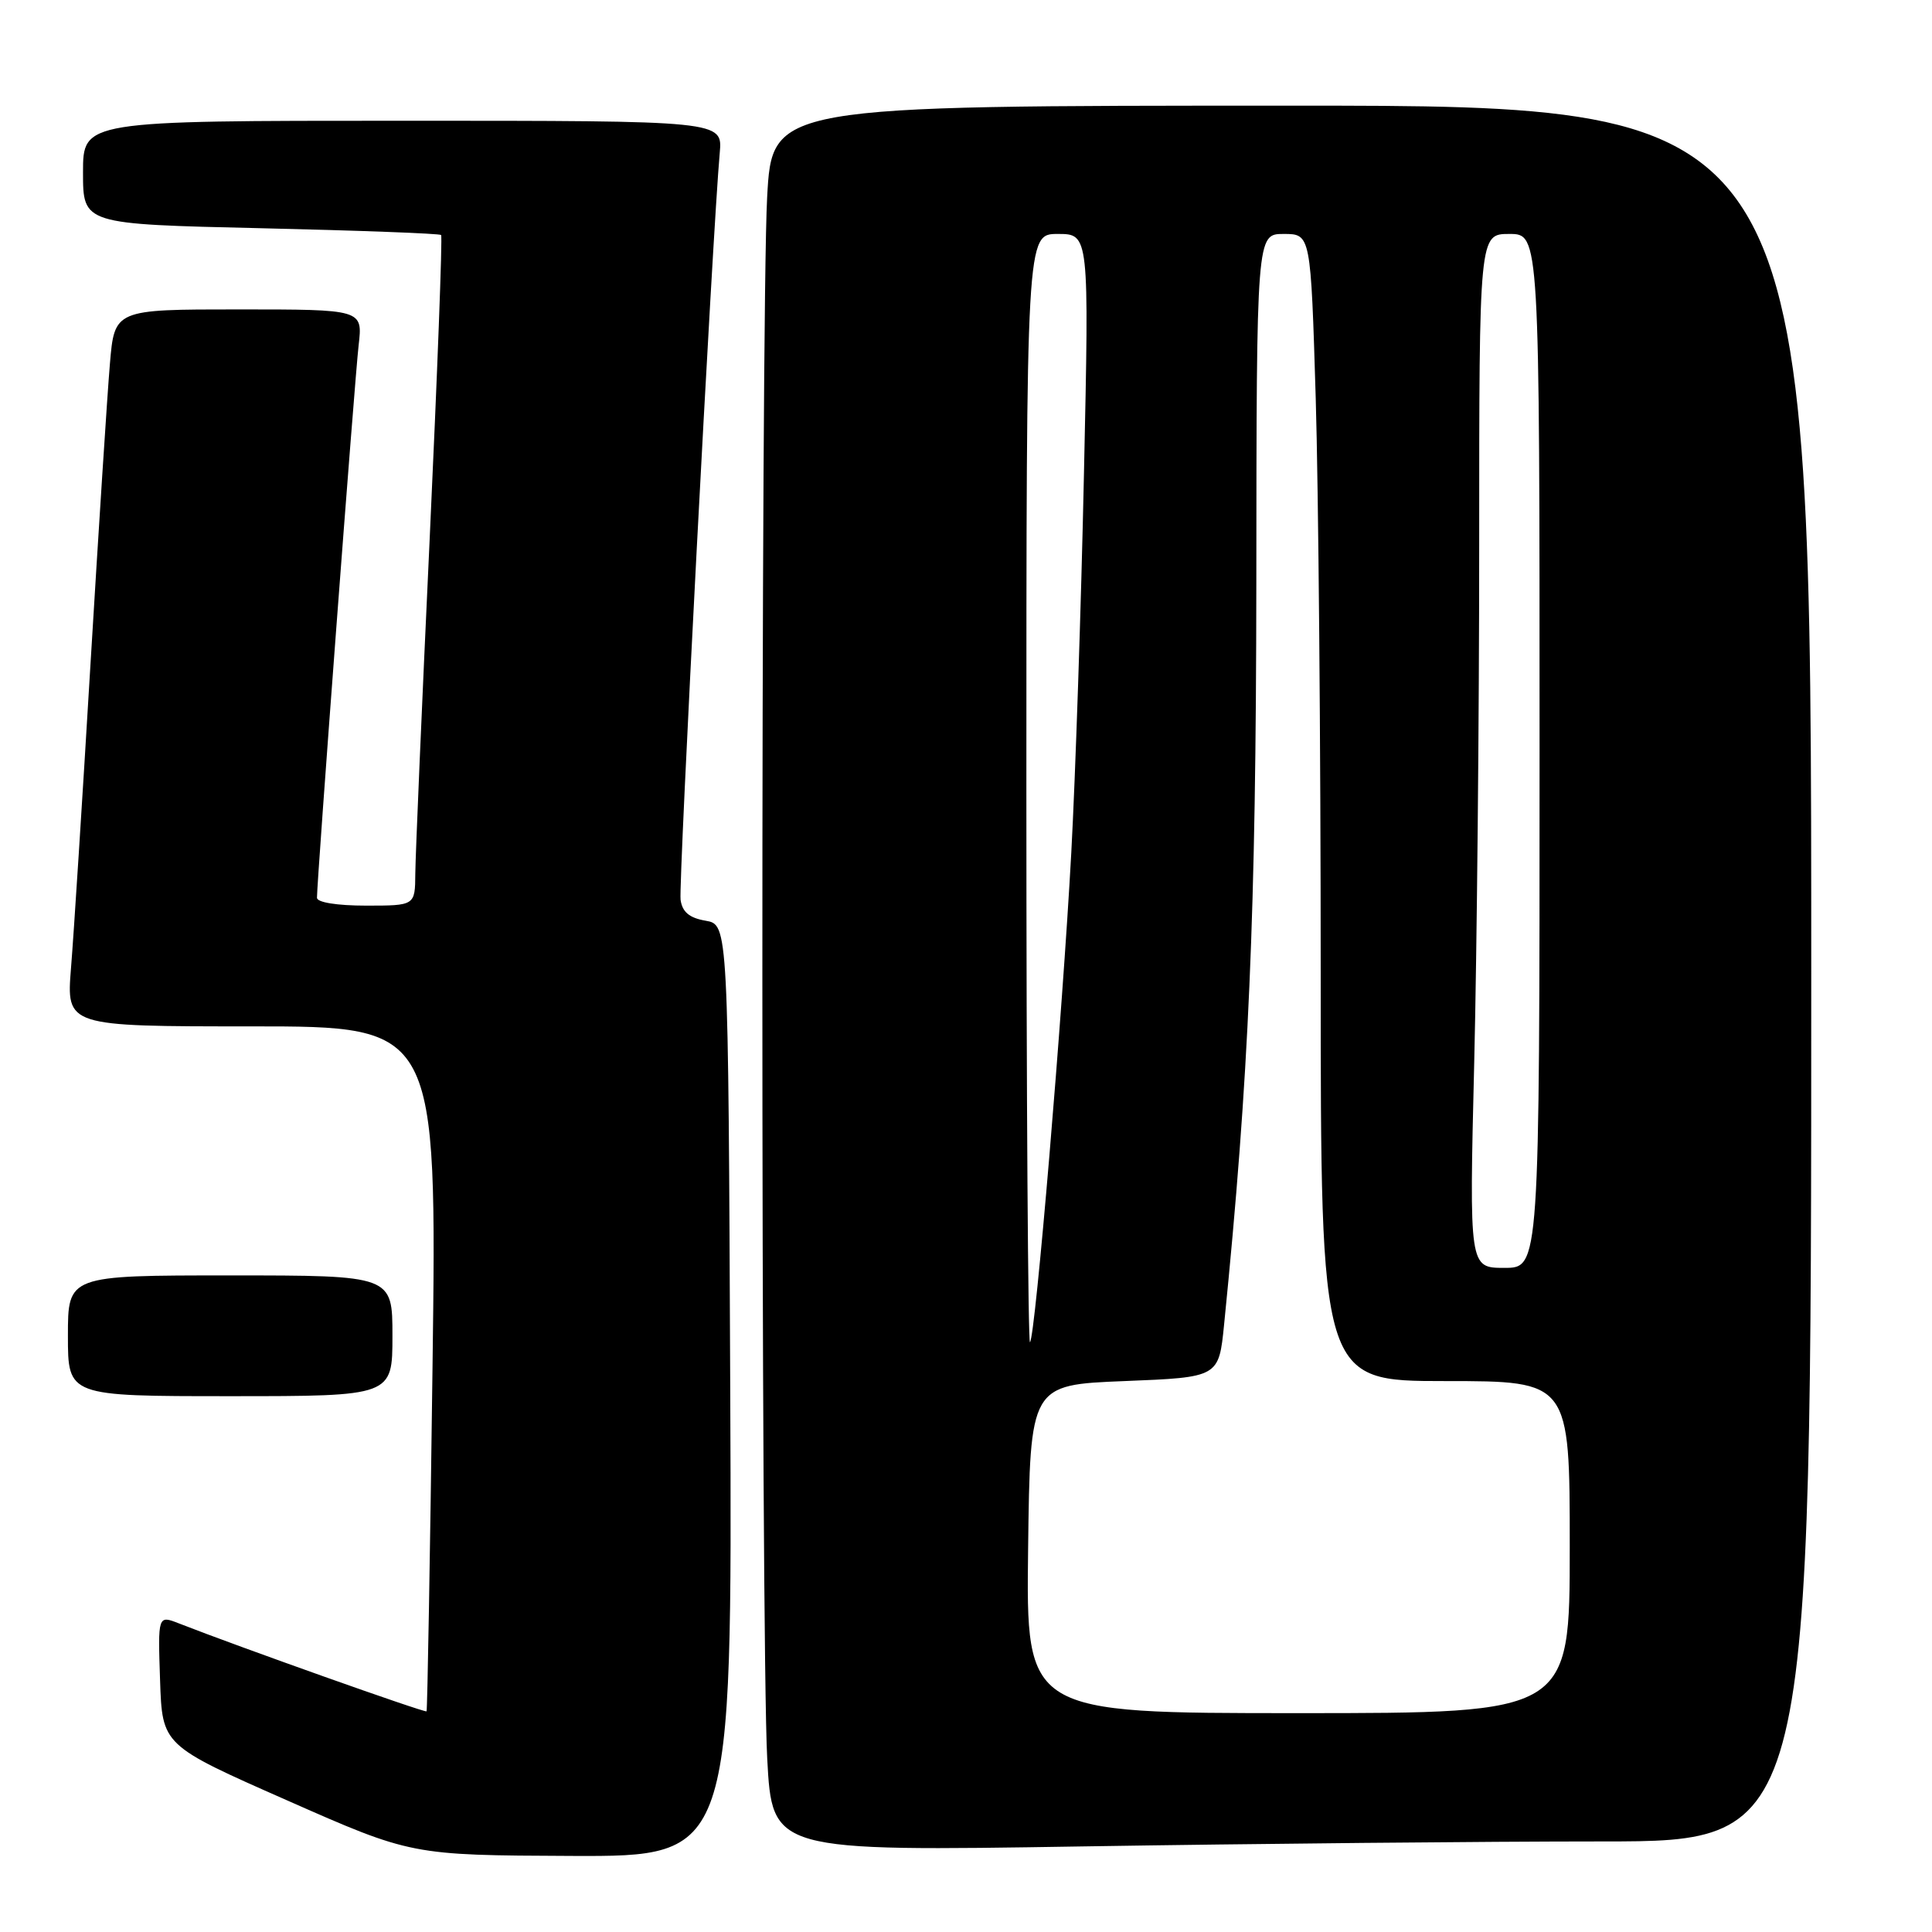 <?xml version="1.0" encoding="UTF-8" standalone="no"?>
<!DOCTYPE svg PUBLIC "-//W3C//DTD SVG 1.1//EN" "http://www.w3.org/Graphics/SVG/1.1/DTD/svg11.dtd" >
<svg xmlns="http://www.w3.org/2000/svg" xmlns:xlink="http://www.w3.org/1999/xlink" version="1.1" viewBox="0 0 256 256">
 <g >
 <path fill="currentColor"
d=" M 96.76 184.26 C 96.50 122.52 96.50 122.52 93.50 122.00 C 91.34 121.63 90.41 120.85 90.18 119.23 C 89.89 117.20 94.43 30.66 95.37 20.25 C 95.75 16.00 95.75 16.00 53.38 16.00 C 11.00 16.00 11.00 16.00 11.00 22.85 C 11.00 29.70 11.00 29.70 34.55 30.24 C 47.51 30.54 58.26 30.94 58.45 31.14 C 58.64 31.34 57.95 49.50 56.93 71.50 C 55.90 93.50 55.05 113.41 55.03 115.75 C 55.00 120.00 55.00 120.00 48.50 120.00 C 44.65 120.00 42.00 119.57 42.00 118.96 C 42.00 116.58 47.01 50.12 47.52 45.75 C 48.07 41.00 48.07 41.00 31.62 41.00 C 15.17 41.00 15.17 41.00 14.56 48.25 C 14.22 52.24 13.07 70.12 11.99 88.00 C 10.92 105.88 9.76 123.99 9.41 128.25 C 8.79 136.00 8.79 136.00 33.35 136.00 C 57.90 136.00 57.90 136.00 57.31 181.25 C 56.99 206.14 56.63 226.62 56.52 226.76 C 56.34 226.99 31.62 218.21 23.71 215.11 C 20.92 214.02 20.92 214.02 21.21 222.64 C 21.50 231.26 21.50 231.26 38.00 238.54 C 54.50 245.83 54.50 245.83 75.76 245.92 C 97.02 246.00 97.02 246.00 96.76 184.26 Z  M 212.25 244.00 C 240.00 244.00 240.00 244.00 240.00 129.00 C 240.00 14.00 240.00 14.00 171.15 14.00 C 102.31 14.00 102.31 14.00 101.65 26.16 C 100.80 42.07 100.81 217.06 101.66 233.00 C 102.32 245.32 102.32 245.32 143.41 244.66 C 166.01 244.30 196.99 244.00 212.25 244.00 Z  M 52.00 177.00 C 52.00 169.00 52.00 169.00 30.50 169.00 C 9.00 169.00 9.00 169.00 9.00 177.00 C 9.00 185.00 9.00 185.00 30.50 185.00 C 52.00 185.00 52.00 185.00 52.00 177.00 Z  M 136.23 205.25 C 136.50 183.50 136.50 183.50 149.00 183.00 C 161.50 182.50 161.50 182.50 162.20 175.50 C 165.49 142.77 166.43 121.13 166.47 77.25 C 166.50 31.00 166.50 31.00 170.09 31.00 C 173.68 31.00 173.68 31.00 174.34 52.75 C 174.70 64.71 175.00 98.91 175.00 128.75 C 175.00 183.00 175.00 183.00 191.50 183.00 C 208.00 183.00 208.00 183.00 208.00 205.00 C 208.00 227.00 208.00 227.00 171.98 227.00 C 135.96 227.00 135.96 227.00 136.23 205.25 Z  M 136.00 104.67 C 136.00 31.00 136.00 31.00 140.16 31.00 C 144.32 31.00 144.32 31.00 143.63 62.75 C 143.26 80.21 142.50 102.83 141.95 113.00 C 140.78 134.50 137.19 177.14 136.48 177.85 C 136.22 178.12 136.00 145.18 136.00 104.67 Z  M 195.34 140.84 C 195.70 125.90 196.00 95.07 196.00 72.34 C 196.00 31.00 196.00 31.00 200.00 31.00 C 204.00 31.00 204.00 31.00 204.00 99.50 C 204.00 168.00 204.00 168.00 199.34 168.00 C 194.68 168.00 194.68 168.00 195.34 140.84 Z "/>
</g>
</svg>